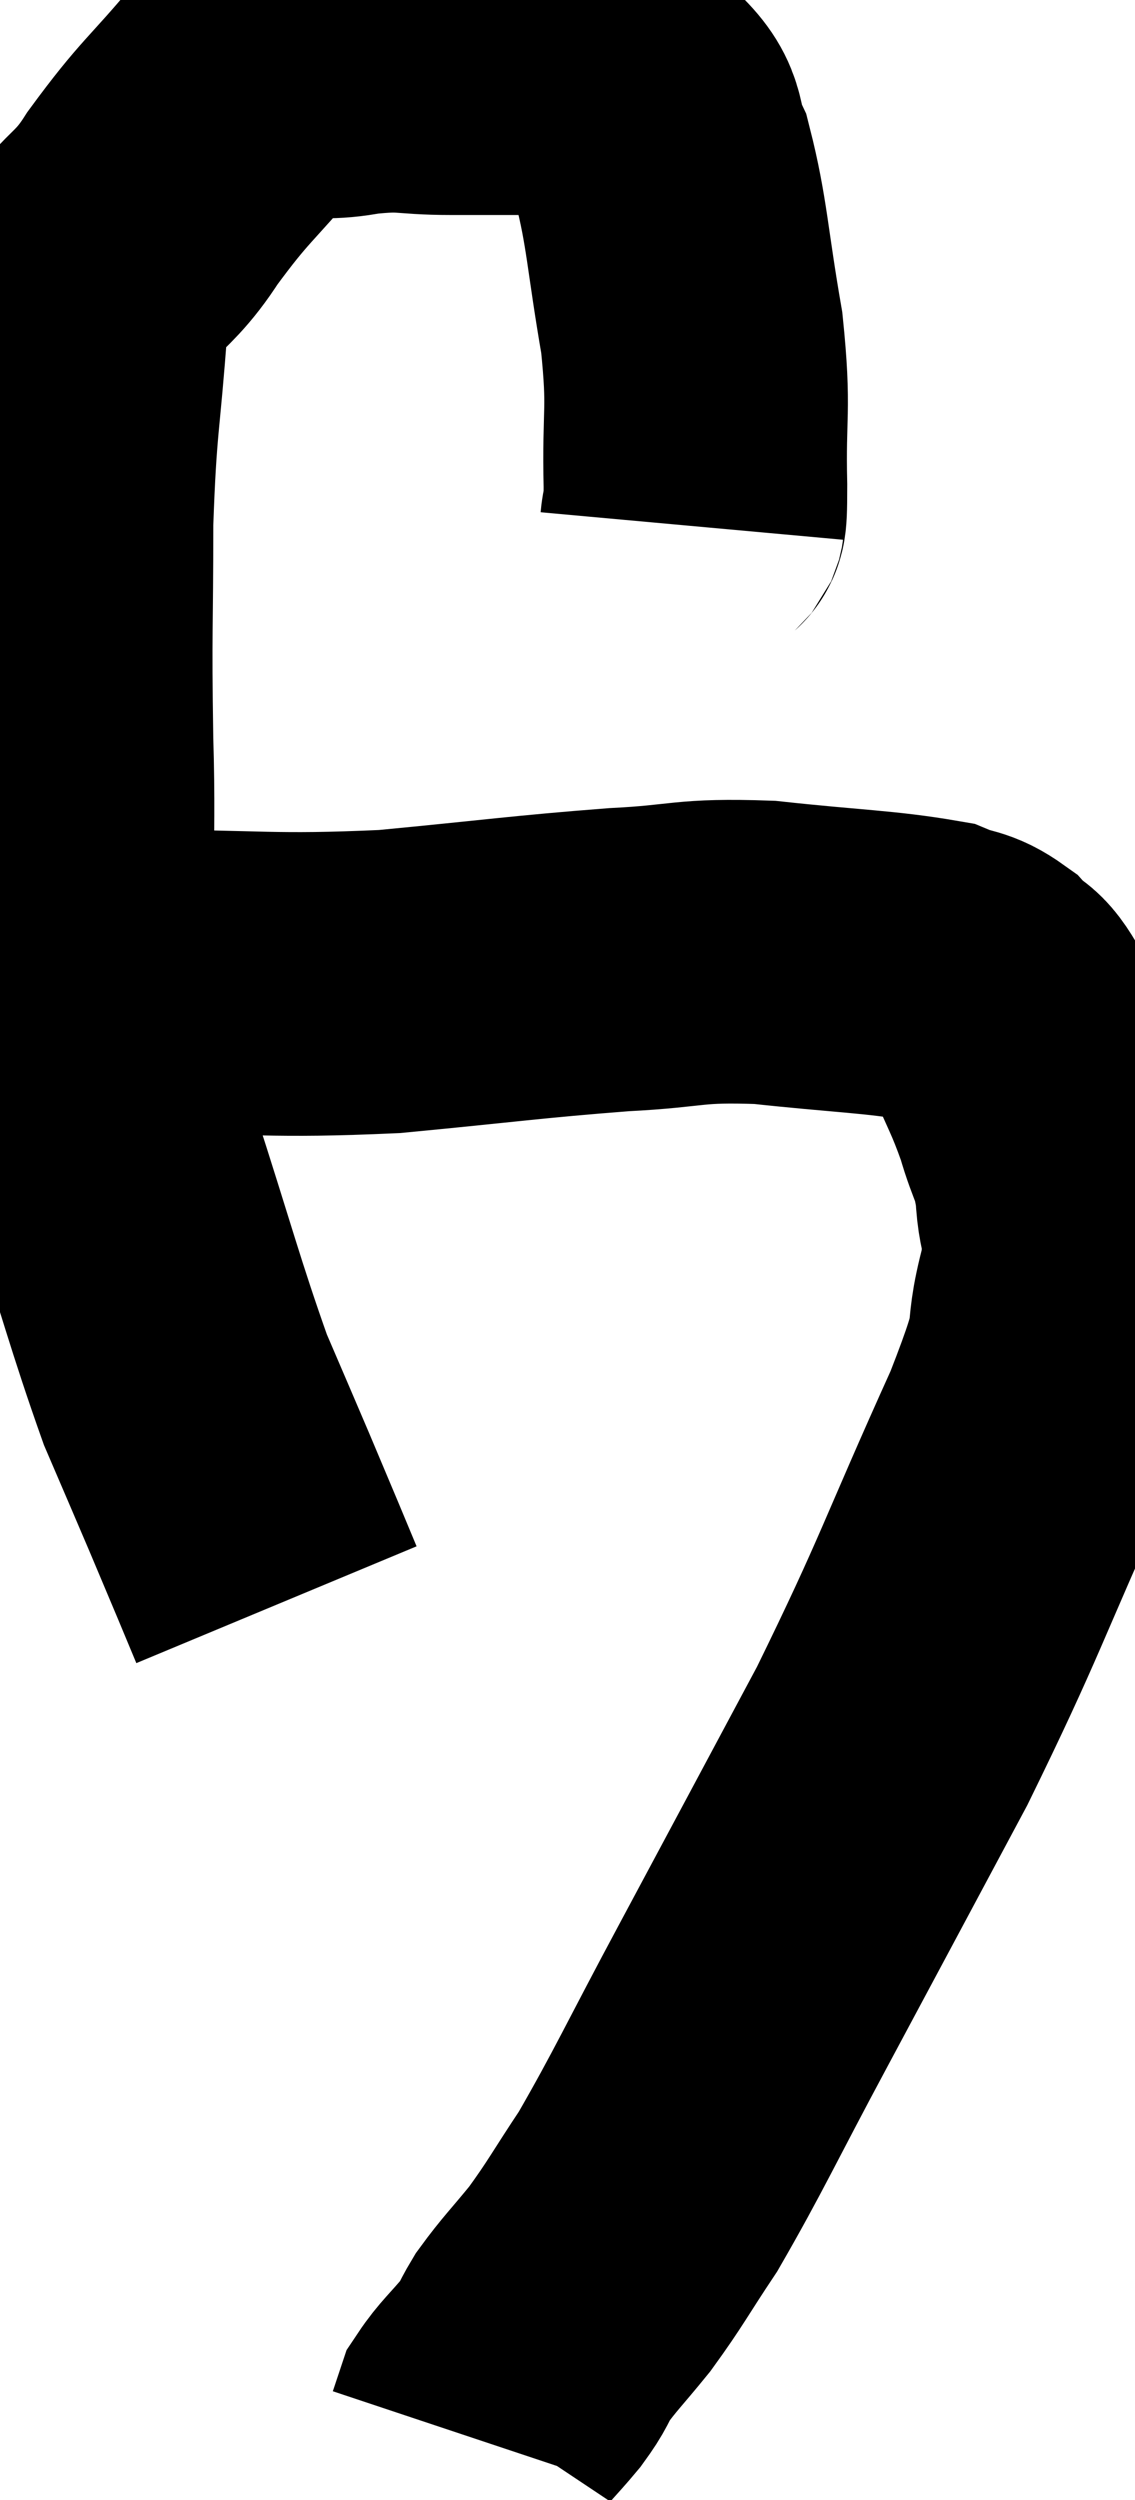 <svg xmlns="http://www.w3.org/2000/svg" viewBox="8.707 4.66 18.692 41.16" width="18.692" height="41.16"><path d="M 20.1 13.32 C 20.13 12.99, 20.16 13.455, 20.16 12.66 C 20.13 11.4, 20.235 11.46, 20.1 10.14 C 19.86 8.76, 19.86 8.325, 19.62 7.38 C 19.38 6.87, 19.575 6.78, 19.14 6.36 C 18.51 6.03, 18.63 5.865, 17.88 5.7 C 17.01 5.7, 16.965 5.7, 16.14 5.7 C 15.36 5.7, 15.42 5.61, 14.58 5.7 C 13.68 5.88, 13.62 5.505, 12.78 6.06 C 12 6.99, 11.925 6.96, 11.22 7.92 C 10.59 8.91, 10.335 8.565, 9.96 9.9 C 9.84 11.58, 9.78 11.52, 9.72 13.26 C 9.72 15.06, 9.69 14.97, 9.72 16.86 C 9.78 18.84, 9.645 19.125, 9.84 20.82 C 10.17 22.23, 10.02 21.96, 10.5 23.64 C 11.13 25.59, 11.265 26.145, 11.76 27.54 C 12.12 28.38, 12.18 28.515, 12.48 29.22 C 12.72 29.79, 12.765 29.895, 12.96 30.36 C 13.11 30.72, 13.185 30.9, 13.26 31.08 L 13.26 31.08" fill="none" stroke="black" stroke-width="5"></path><path d="M 10.92 20.82 C 13.02 20.82, 13.125 20.91, 15.12 20.82 C 17.01 20.64, 17.355 20.58, 18.9 20.46 C 20.1 20.4, 20.01 20.295, 21.3 20.34 C 22.68 20.49, 23.19 20.49, 24.06 20.64 C 24.42 20.79, 24.465 20.715, 24.78 20.94 C 25.05 21.24, 25.035 21.03, 25.32 21.54 C 25.62 22.26, 25.68 22.305, 25.92 22.98 C 26.1 23.61, 26.175 23.55, 26.28 24.24 C 26.31 24.99, 26.49 24.75, 26.34 25.74 C 26.01 26.97, 26.415 26.325, 25.68 28.2 C 24.54 30.72, 24.54 30.915, 23.4 33.24 C 22.26 35.37, 22.125 35.625, 21.12 37.5 C 20.25 39.12, 20.055 39.57, 19.38 40.74 C 18.9 41.46, 18.855 41.58, 18.42 42.18 C 18.03 42.66, 17.925 42.75, 17.64 43.14 C 17.46 43.44, 17.52 43.41, 17.28 43.74 C 16.98 44.1, 16.86 44.19, 16.68 44.46 C 16.62 44.64, 16.59 44.73, 16.56 44.82 L 16.56 44.82" fill="none" stroke="black" stroke-width="5"></path></svg>
